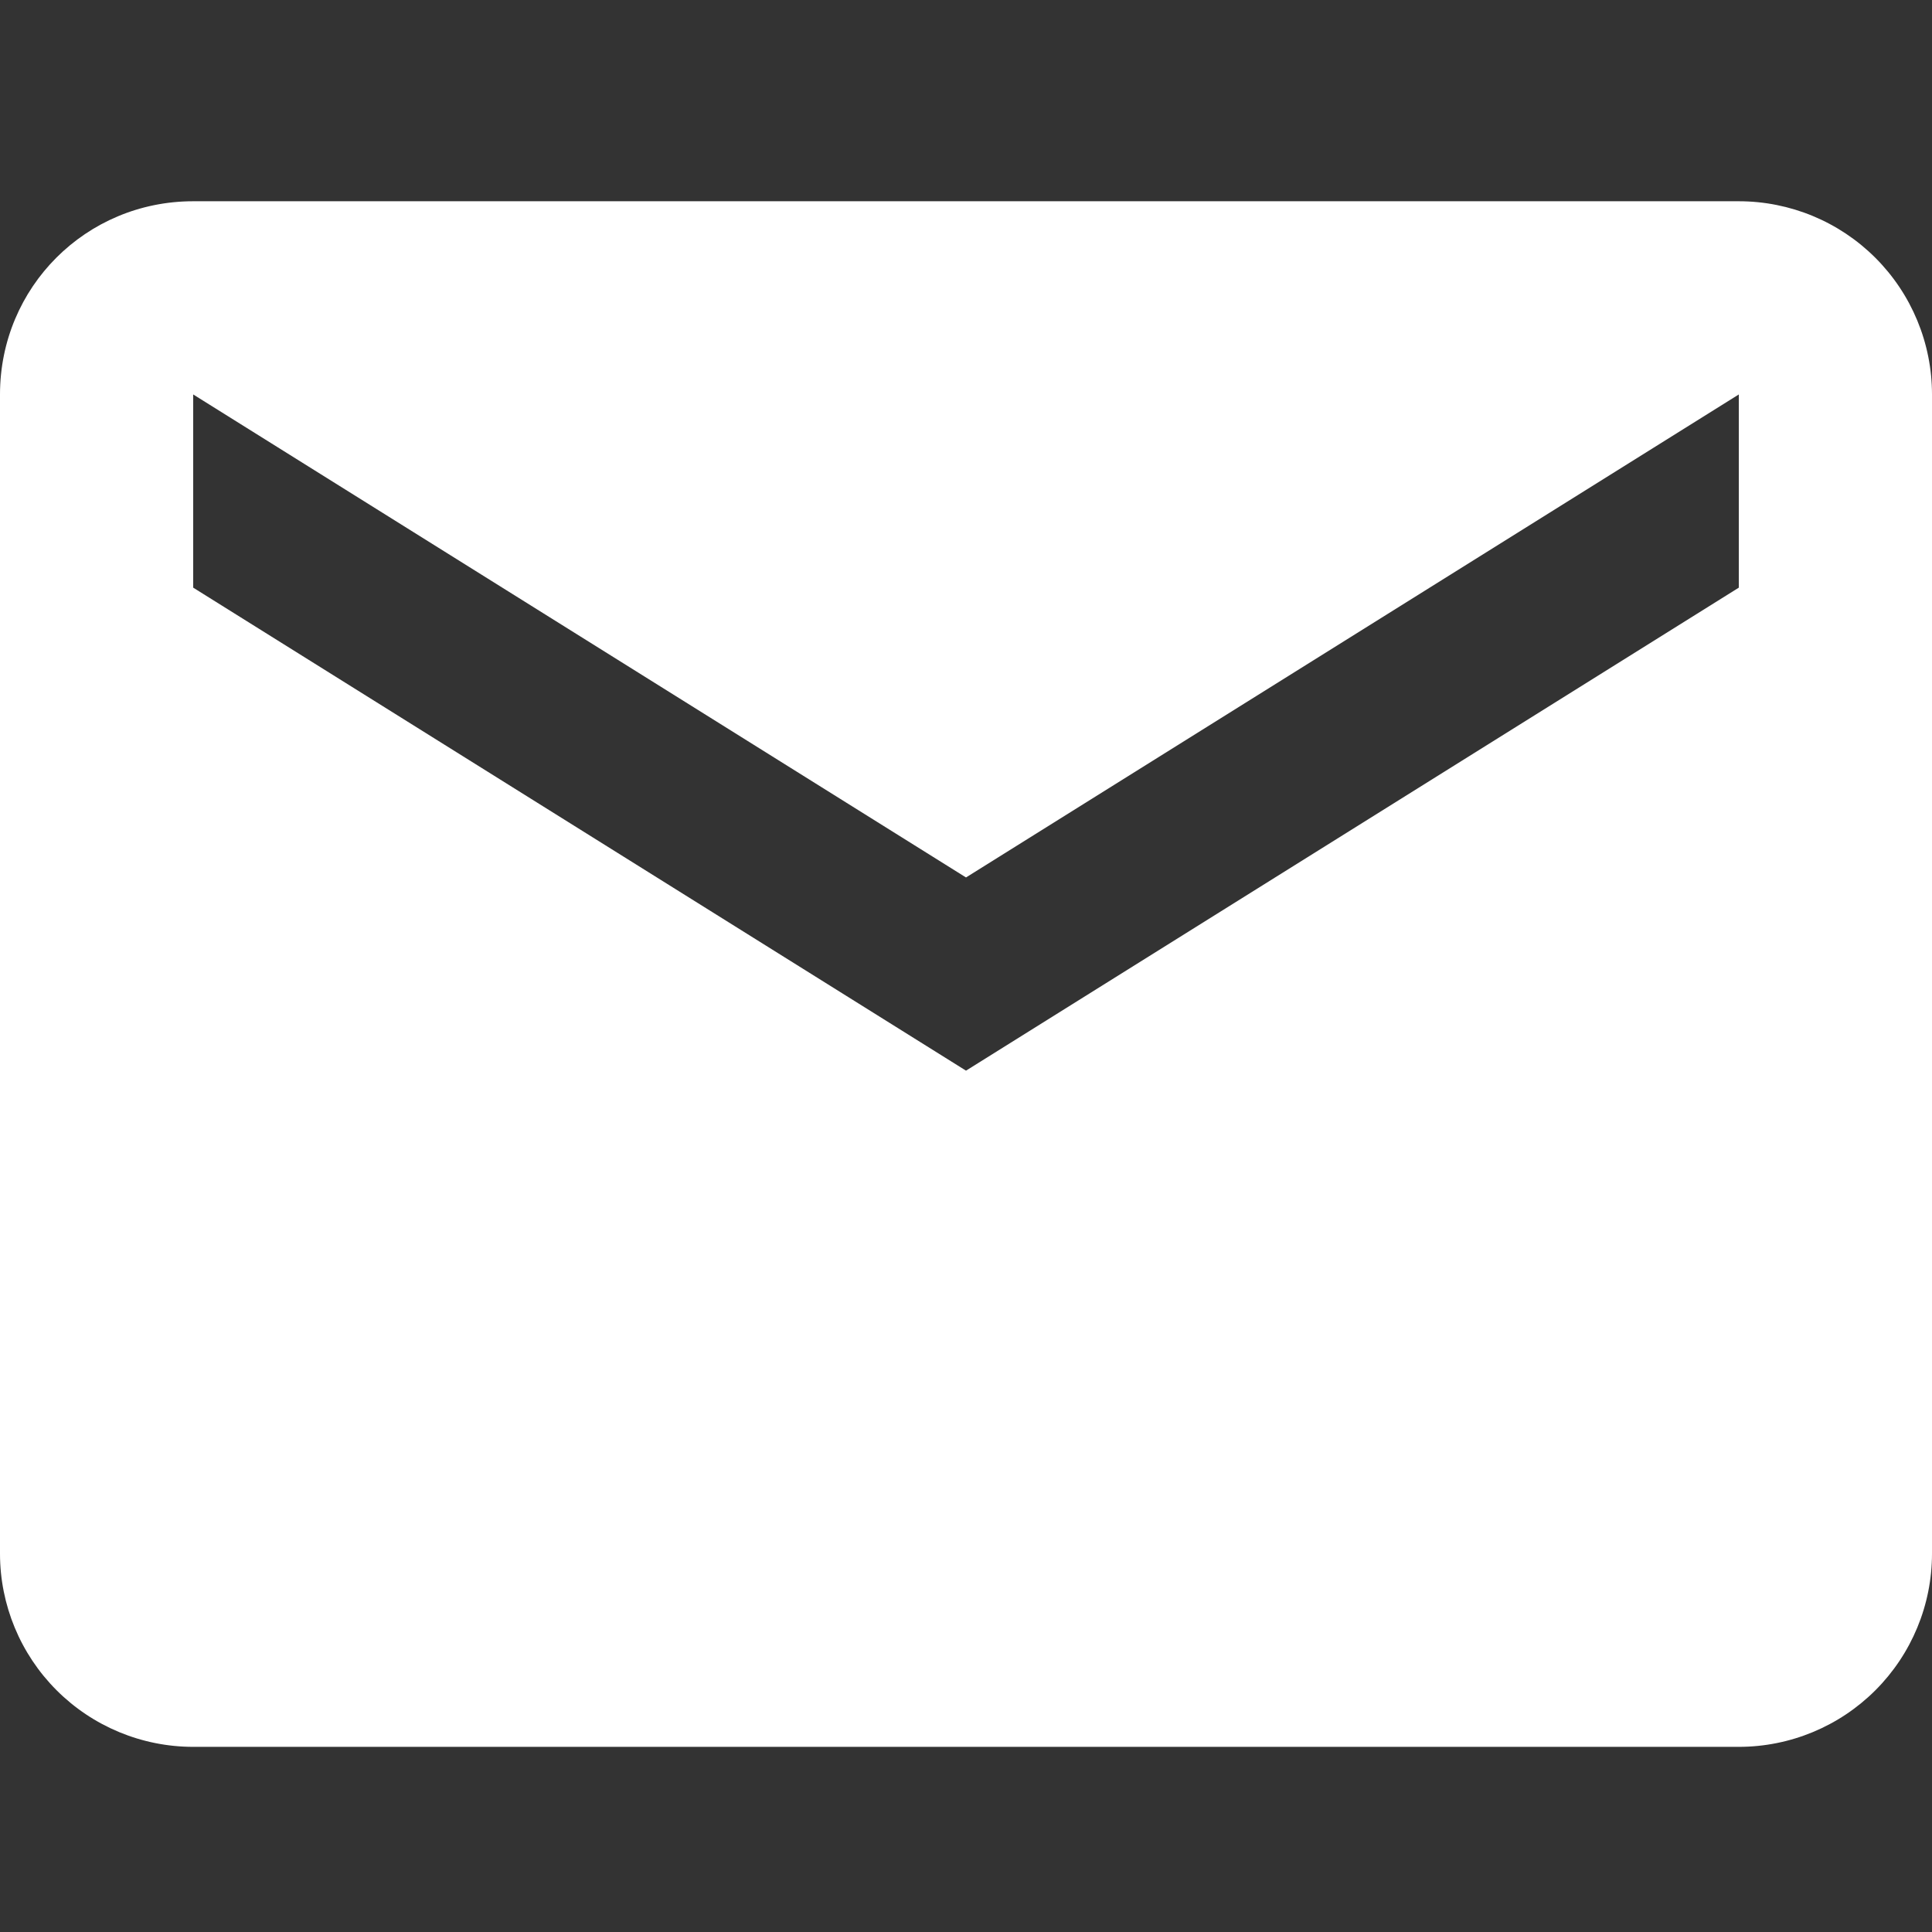 <svg width="48" height="48" viewBox="0 0 48 48" fill="none" xmlns="http://www.w3.org/2000/svg">
<rect x="0" y="0" width="48" height="48" fill="#333333" stroke="none"/>
<path d="M43.2 14.6L24 26.6L4.8 14.6V9.8L24 21.8L43.2 9.8V14.6ZM43.2 5H4.8C2.136 5 0 7.136 0 9.8V38.6C0 39.873 0.506 41.094 1.406 41.994C2.306 42.894 3.527 43.4 4.8 43.4H43.2C44.473 43.4 45.694 42.894 46.594 41.994C47.494 41.094 48 39.873 48 38.6V9.8C48 8.527 47.494 7.306 46.594 6.406C45.694 5.506 44.473 5 43.2 5V5Z" fill="white"/>
</svg>
